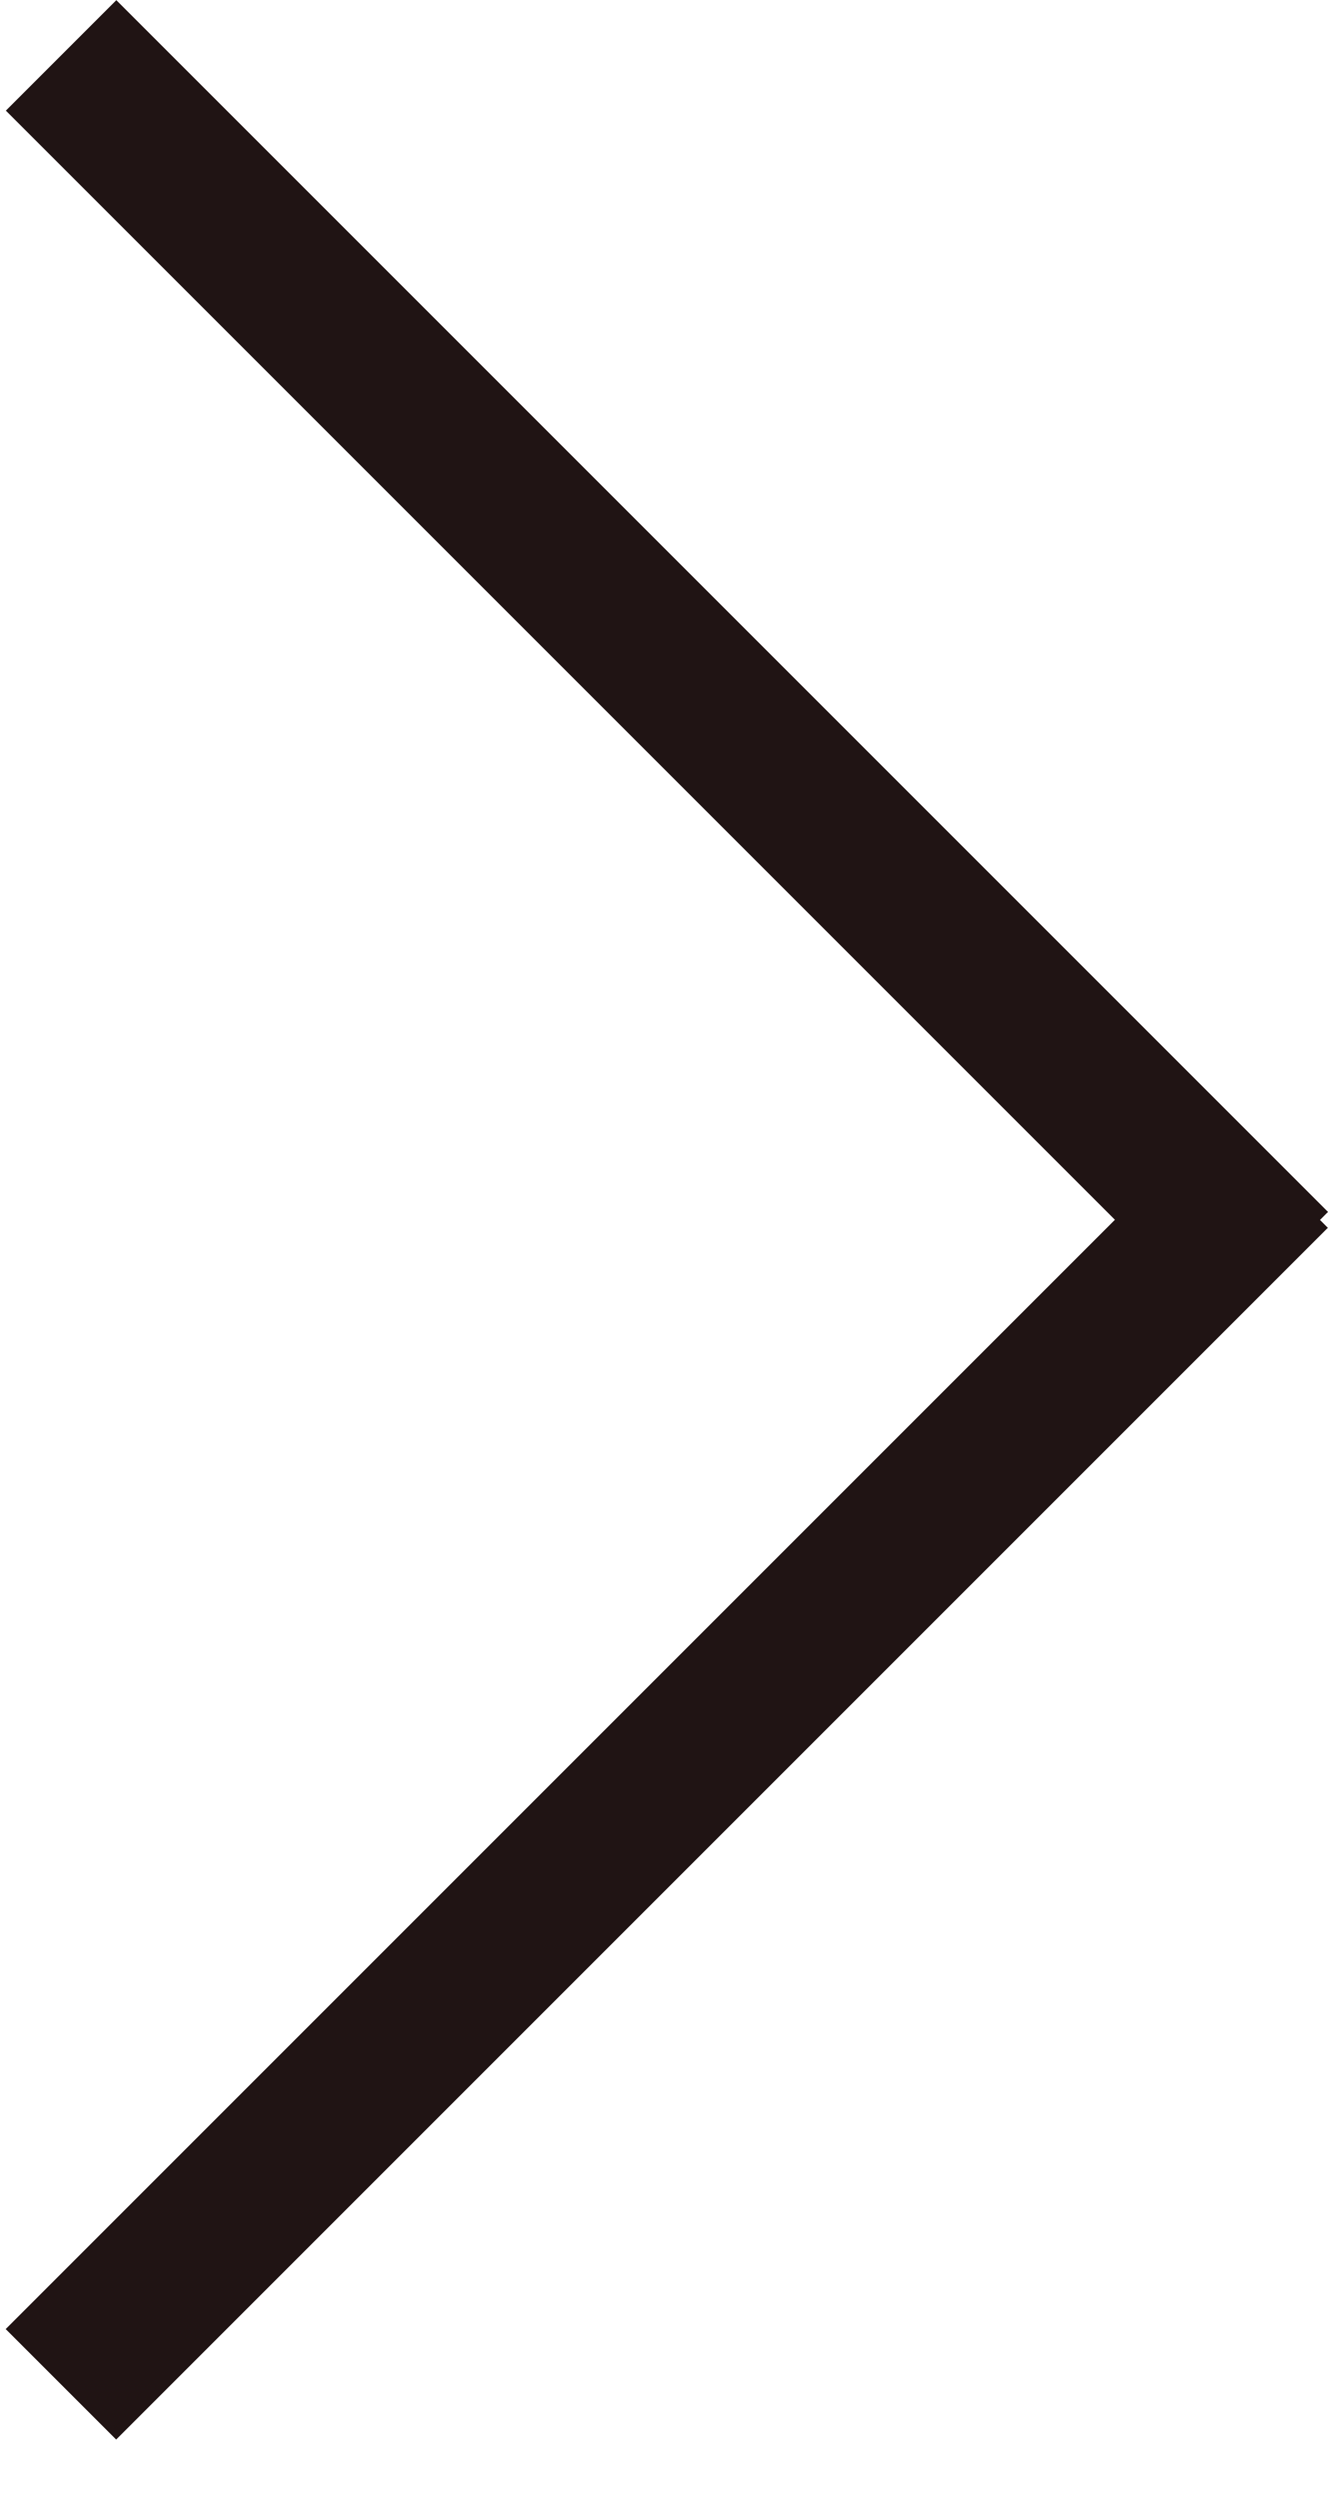 <svg width="17" height="32" viewBox="0 0 17 32" fill="none" xmlns="http://www.w3.org/2000/svg">
<rect width="21.939" height="2" transform="matrix(-0.707 -0.707 -0.707 0.707 17 15.513)" fill="#201414"/>
<rect width="21.939" height="2" transform="matrix(0.707 -0.707 -0.707 -0.707 1.487 31.227)" fill="#201414"/>
</svg>
